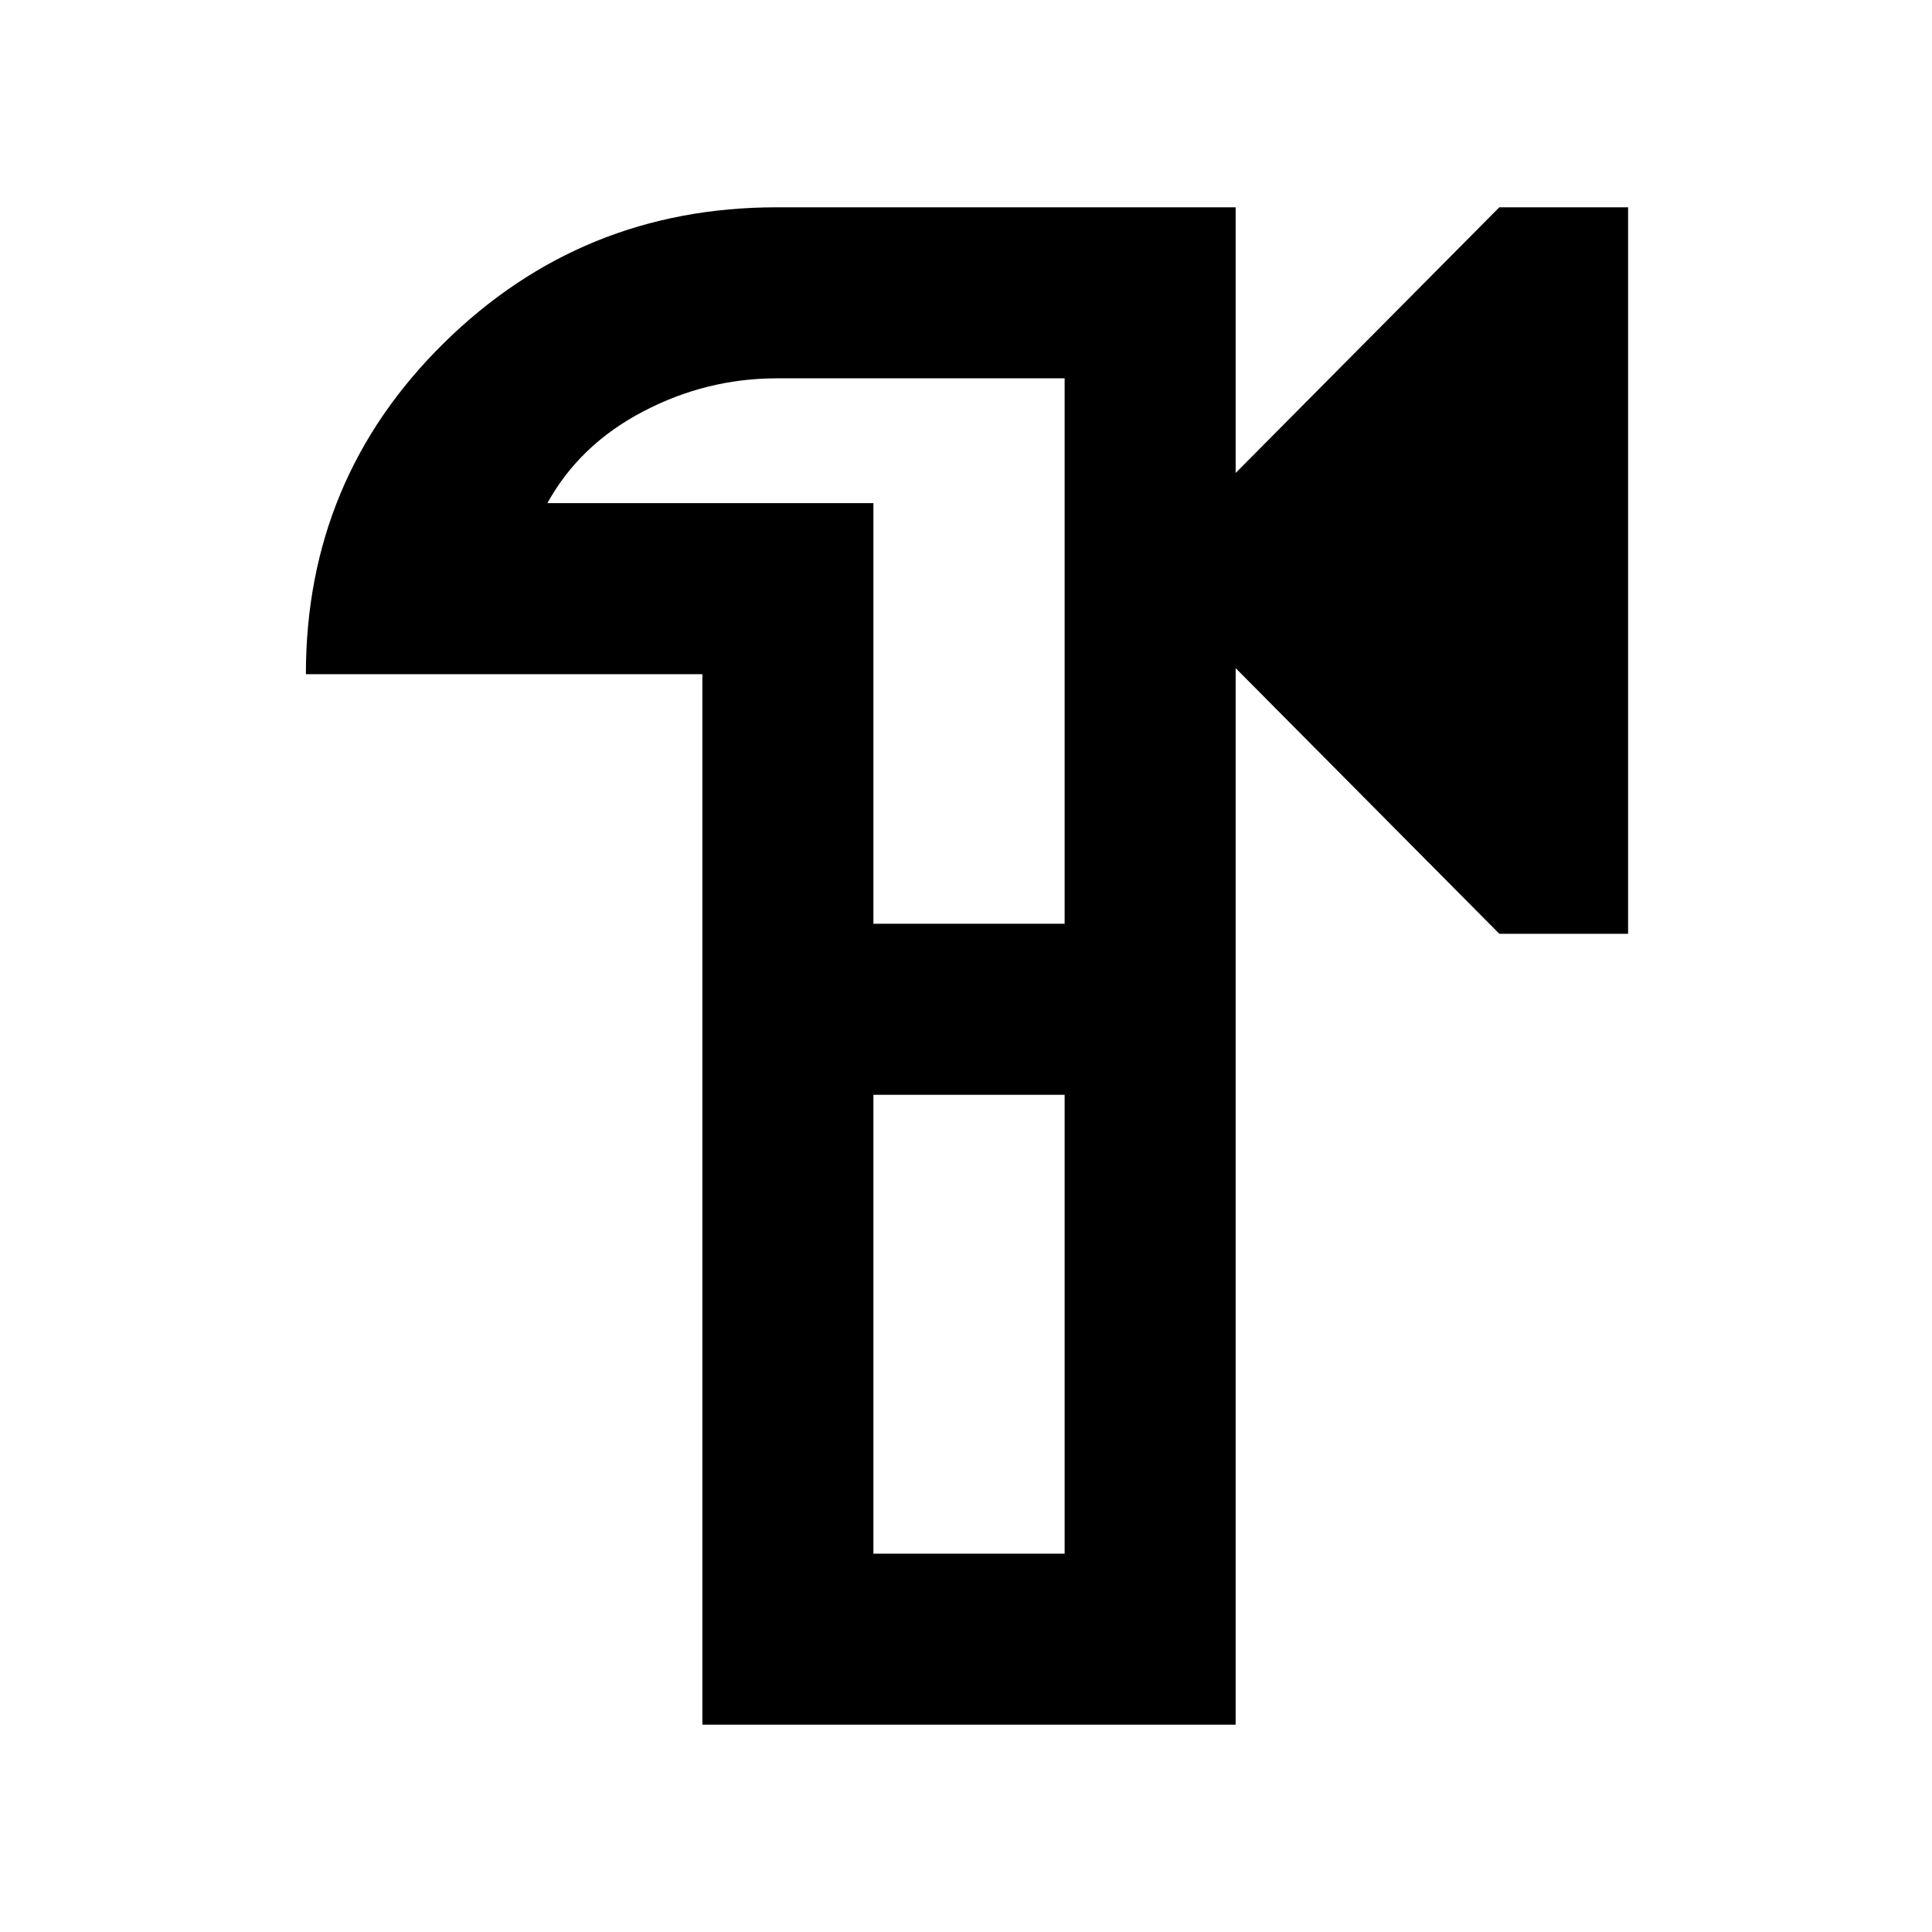<svg xmlns="http://www.w3.org/2000/svg" height="40" width="40"><path d="M14.542 35.708V13.958H6.333Q6.333 9.917 9.188 7.104Q12.042 4.292 16.083 4.292H25.583V9.792L31.042 4.292H33.708V19.333H31.042L25.583 13.833V35.708ZM22.042 20.917ZM18.083 32.167H22.042V22.667H18.083ZM18.083 19.125H22.042V7.833H16.083Q14.625 7.833 13.312 8.521Q12 9.208 11.333 10.417H18.083ZM22.042 19.125V10.417Q22.042 9.208 22.042 8.521Q22.042 7.833 22.042 7.833V19.125ZM22.042 32.167V22.667V32.167Z"/></svg>